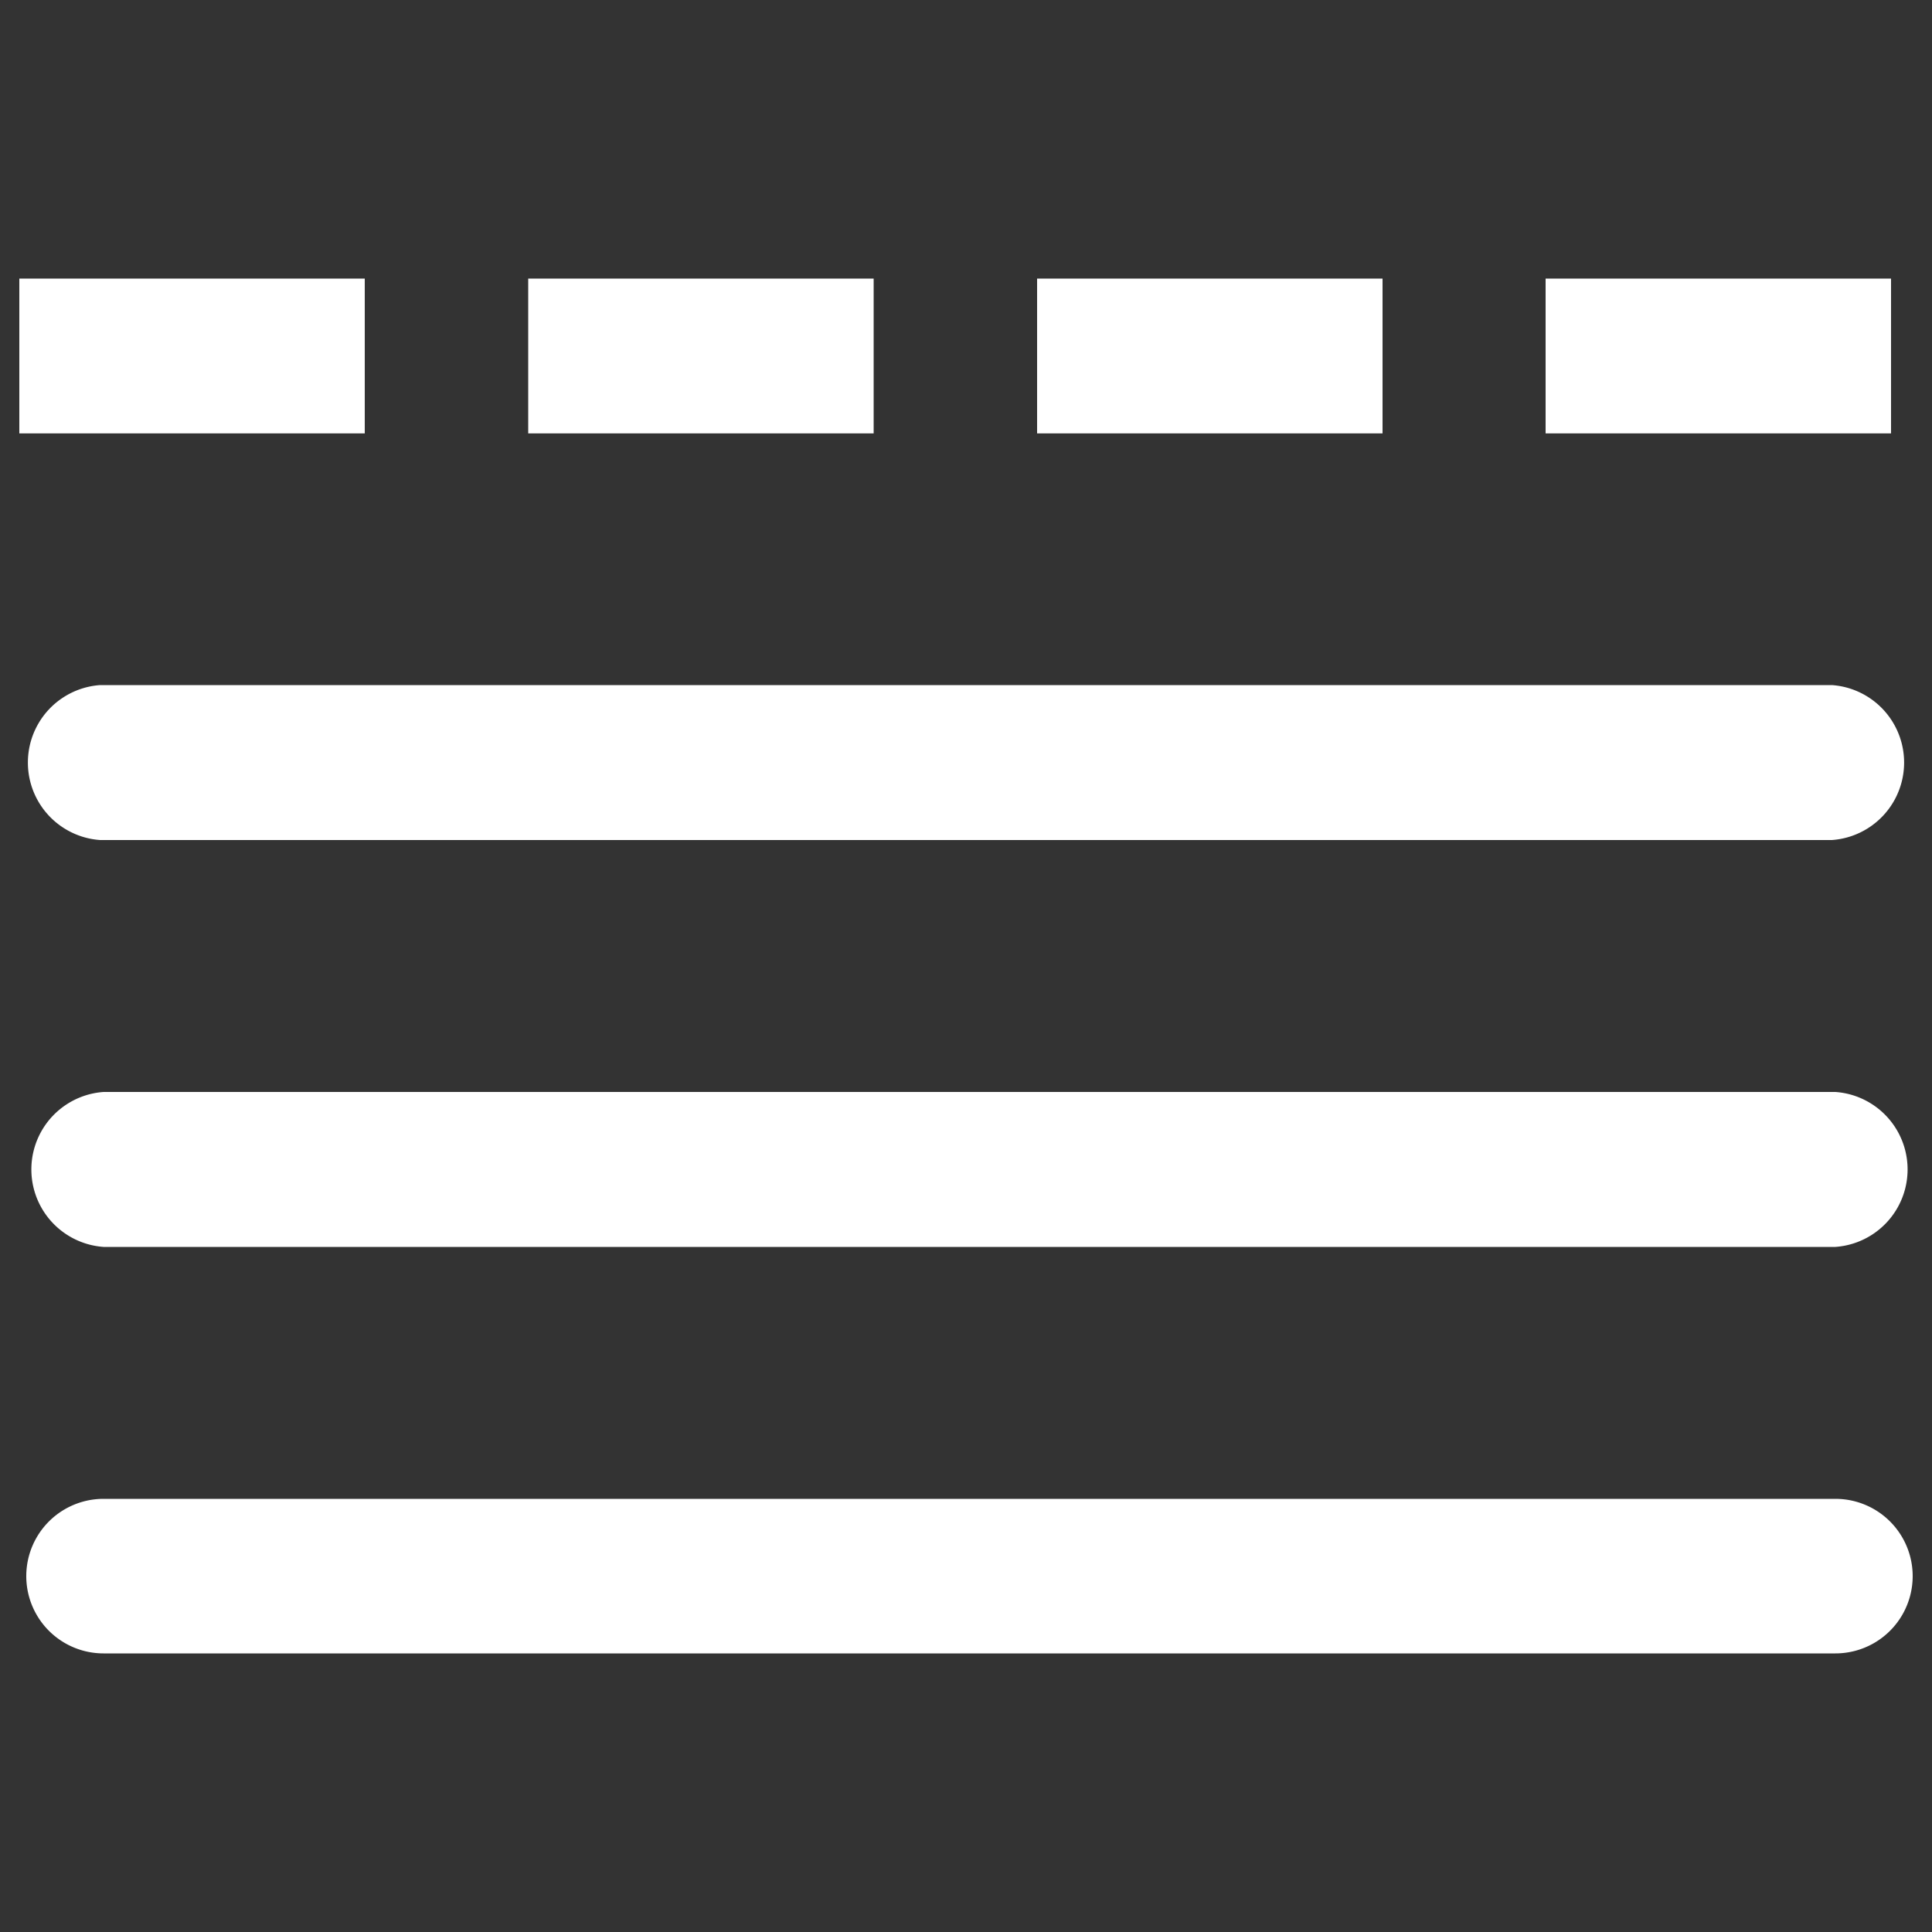 <svg
  xmlns="http://www.w3.org/2000/svg"
  viewBox="0 0 500 500"
  width="500"
  height="500"
  fill="#ffffff"
>
  <rect x="0" y="0" width="500" height="500" fill="#333333" stroke="none"/>
  <path d="M474.1 217.4H25.9a20.1 20.1 0 0 1 0-40.1h448.2a20.1 20.1 0 0 1 0 40.1z" />
  <path d="M475 322.7H26.8a20.1 20.1 0 0 1 0-40.1H475a20.1 20.1 0 0 1 0 40.1z" />
  <path d="M475 427.9H26.8a20 20 0 0 1 0-40H475a20 20 0 0 1 0 40z" />
  <rect x="5" y="72.1" width="89.4" height="40.06" />
  <rect x="136.7" y="72.1" width="89.4" height="40.06" />
  <rect x="268.4" y="72.1" width="89.4" height="40.06" />
  <rect x="400" y="72.1" width="89.4" height="40.06" />
</svg>
